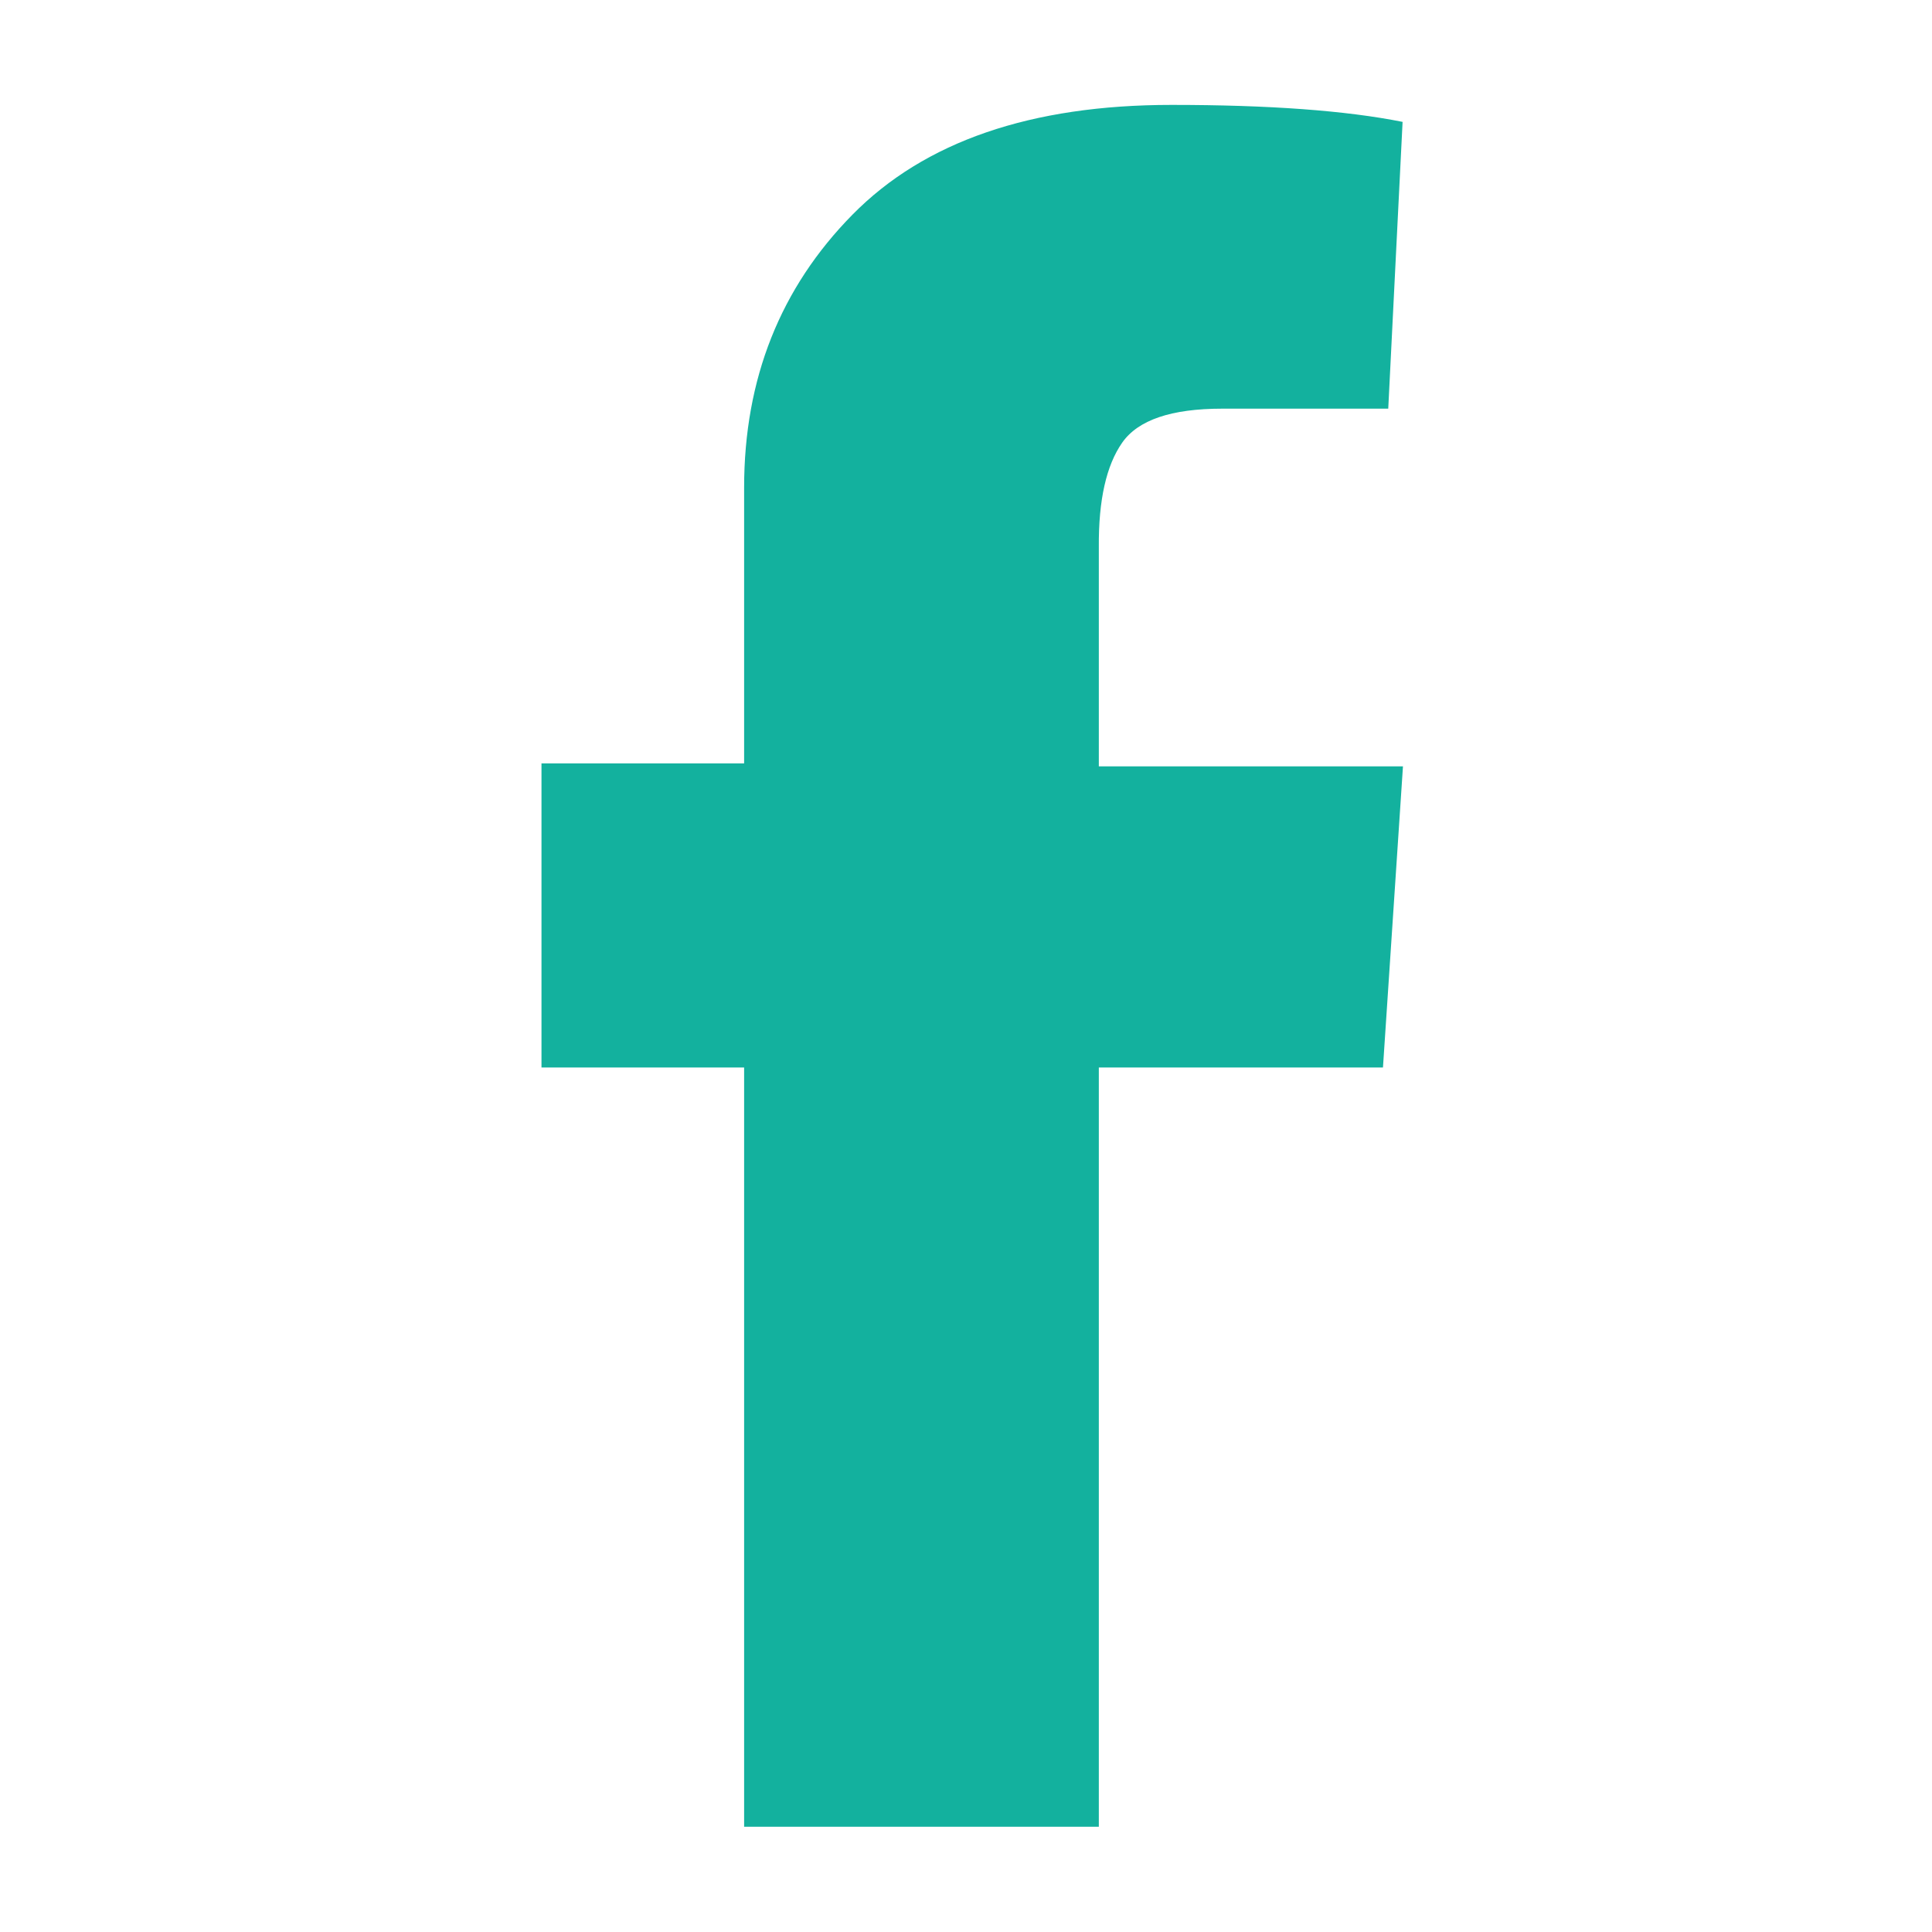 <?xml version="1.0" encoding="utf-8"?>
<!-- Generator: Adobe Illustrator 23.0.2, SVG Export Plug-In . SVG Version: 6.00 Build 0)  -->
<svg version="1.1" id="Layer_1" xmlns="http://www.w3.org/2000/svg" xmlns:xlink="http://www.w3.org/1999/xlink" x="0px" y="0px"
	 viewBox="0 0 512 512" style="enable-background:new 0 0 512 512;" xml:space="preserve">
<style type="text/css">
	.st0{fill:#13B19E;}
</style>
<path class="st0" d="M297.4,117.3c4.2-6,13-9,26.5-9h44l3.8-76c-15-3-35.4-4.5-61.2-4.5c-37.3,0-65.5,9.7-84.6,29.1
	s-28.7,43.5-28.7,72.3v73.1h-53.7v80.6h53.7v201.2h94V282.9h75.3l5.3-79.8h-80.6V145C291.1,132.5,293.2,123.3,297.4,117.3z"/>
</svg>
